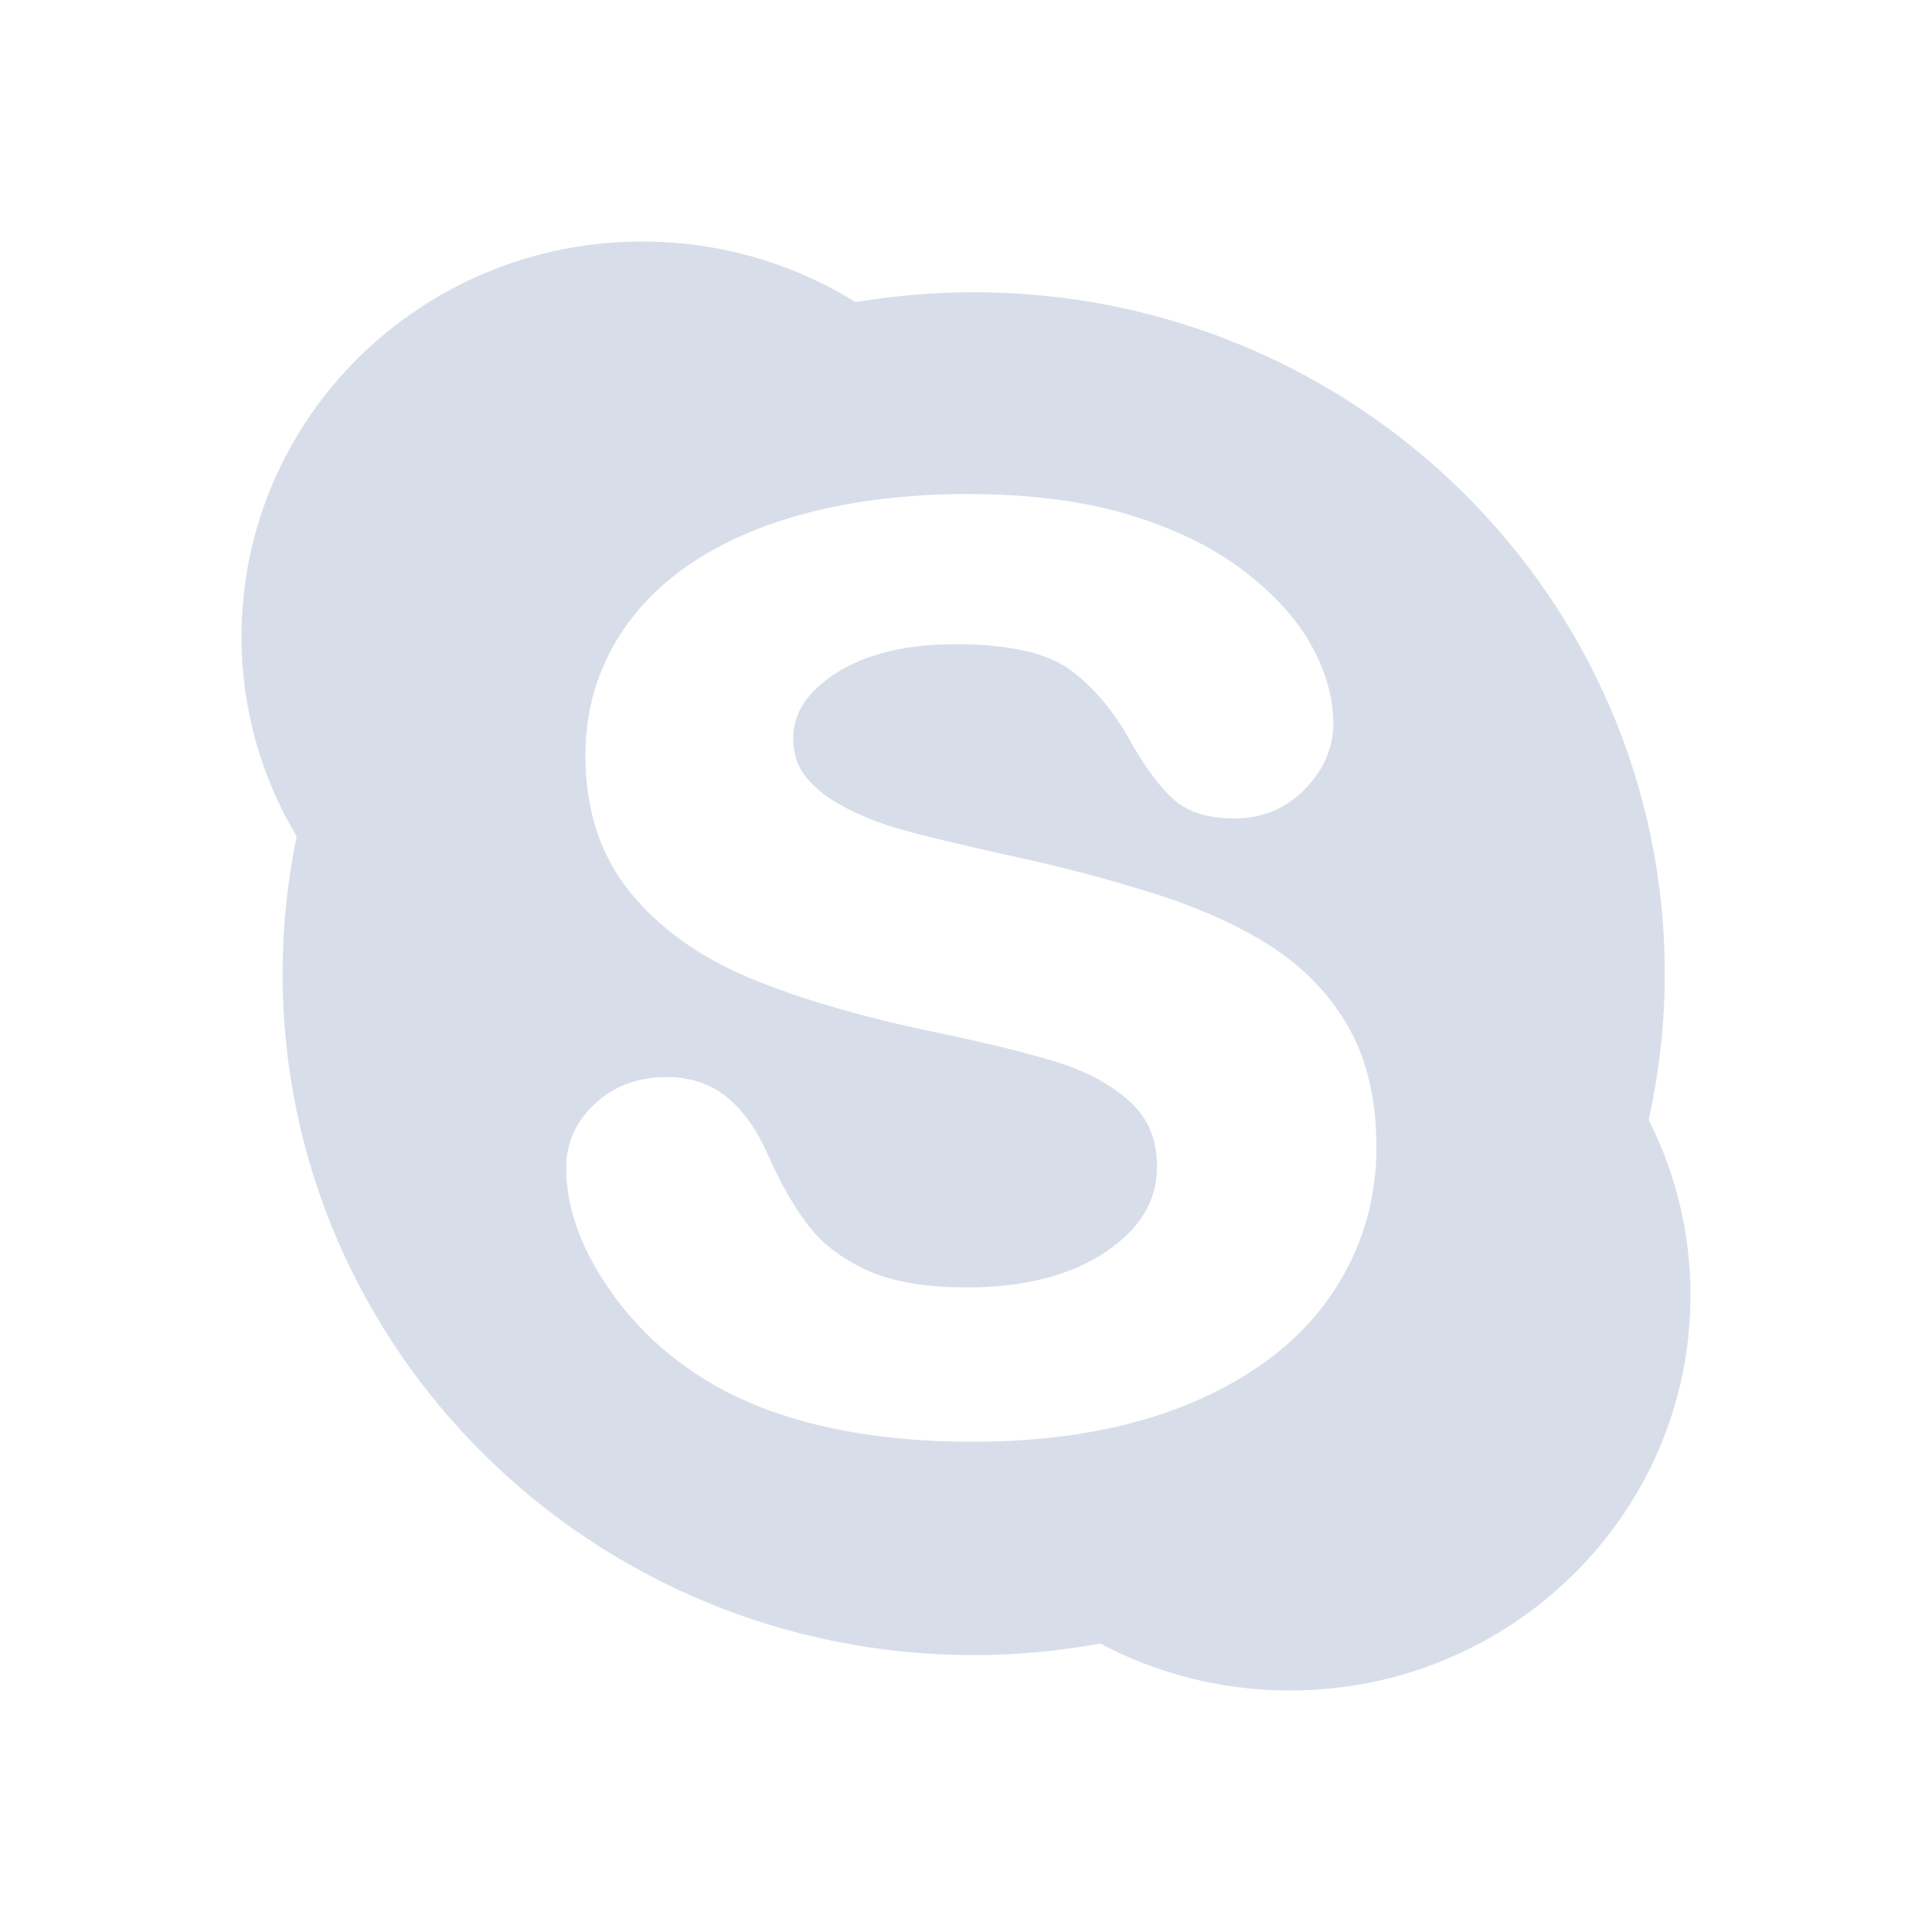 <svg viewBox="0 0 16 16" xmlns="http://www.w3.org/2000/svg">
 <defs>
  <style type="text/css">.ColorScheme-Text {
        color:#d8dee9;
      }</style>
 </defs>
 <path class="ColorScheme-Text" d="m5.318 2c-1.833 0-3.318 1.466-3.318 3.273 0 .604.167 1.169.457 1.654-.076.366-.117.746-.117 1.135 0 3.117 2.563 5.645 5.725 5.645.358 0 .707-.034 1.047-.096.467.248 1 .389 1.57.389 1.833 0 3.318-1.466 3.318-3.273 0-.522-.125-1.015-.346-1.453.086-.39.133-.795.133-1.211 0-3.117-2.562-5.643-5.723-5.643-.334 0-.66.029-.979.082-.512-.318-1.118-.502-1.768-.502m2.707 2.092c.511 0 .961.059 1.336.174.377.116.695.272.945.465.252.194.439.402.557.617.119.218.18.433.18.643 0 .202-.08.386-.236.545-.157.161-.353.242-.586.242-.212 0-.379-.052-.494-.152-.107-.093-.218-.238-.342-.447-.143-.268-.315-.478-.514-.627-.192-.144-.513-.217-.955-.217-.41 0-.744.08-.992.24-.239.154-.354.332-.354.541 0 .129.036.236.113.328.081.098.197.184.342.256.15.075.306.134.461.176.159.044.425.108.791.191.463.098.889.209 1.266.328.381.12.71.267.979.439.274.176.493.402.646.672.155.271.232.606.232.994 0 .465-.135.889-.4 1.26-.264.37-.657.663-1.164.871-.502.206-1.102.309-1.787.309-.822 0-1.513-.143-2.051-.424-.385-.205-.701-.482-.941-.824-.243-.346-.367-.688-.367-1.02 0-.207.082-.387.24-.533.157-.146.356-.219.596-.219.197 0 .366.059.504.174.132.11.245.272.336.482.102.229.213.422.33.574.112.147.272.271.479.367.208.097.488.145.832.145.473 0 .861-.098 1.152-.295.285-.192.424-.423.424-.705 0-.223-.072-.398-.221-.535-.156-.144-.361-.255-.611-.332-.26-.08-.612-.166-1.049-.256-.594-.125-1.099-.275-1.5-.443-.41-.172-.742-.41-.984-.709-.246-.303-.369-.684-.369-1.131 0-.426.131-.811.389-1.143.256-.329.63-.584 1.111-.76.475-.173 1.039-.262 1.678-.262" fill="currentColor"/>
</svg>
